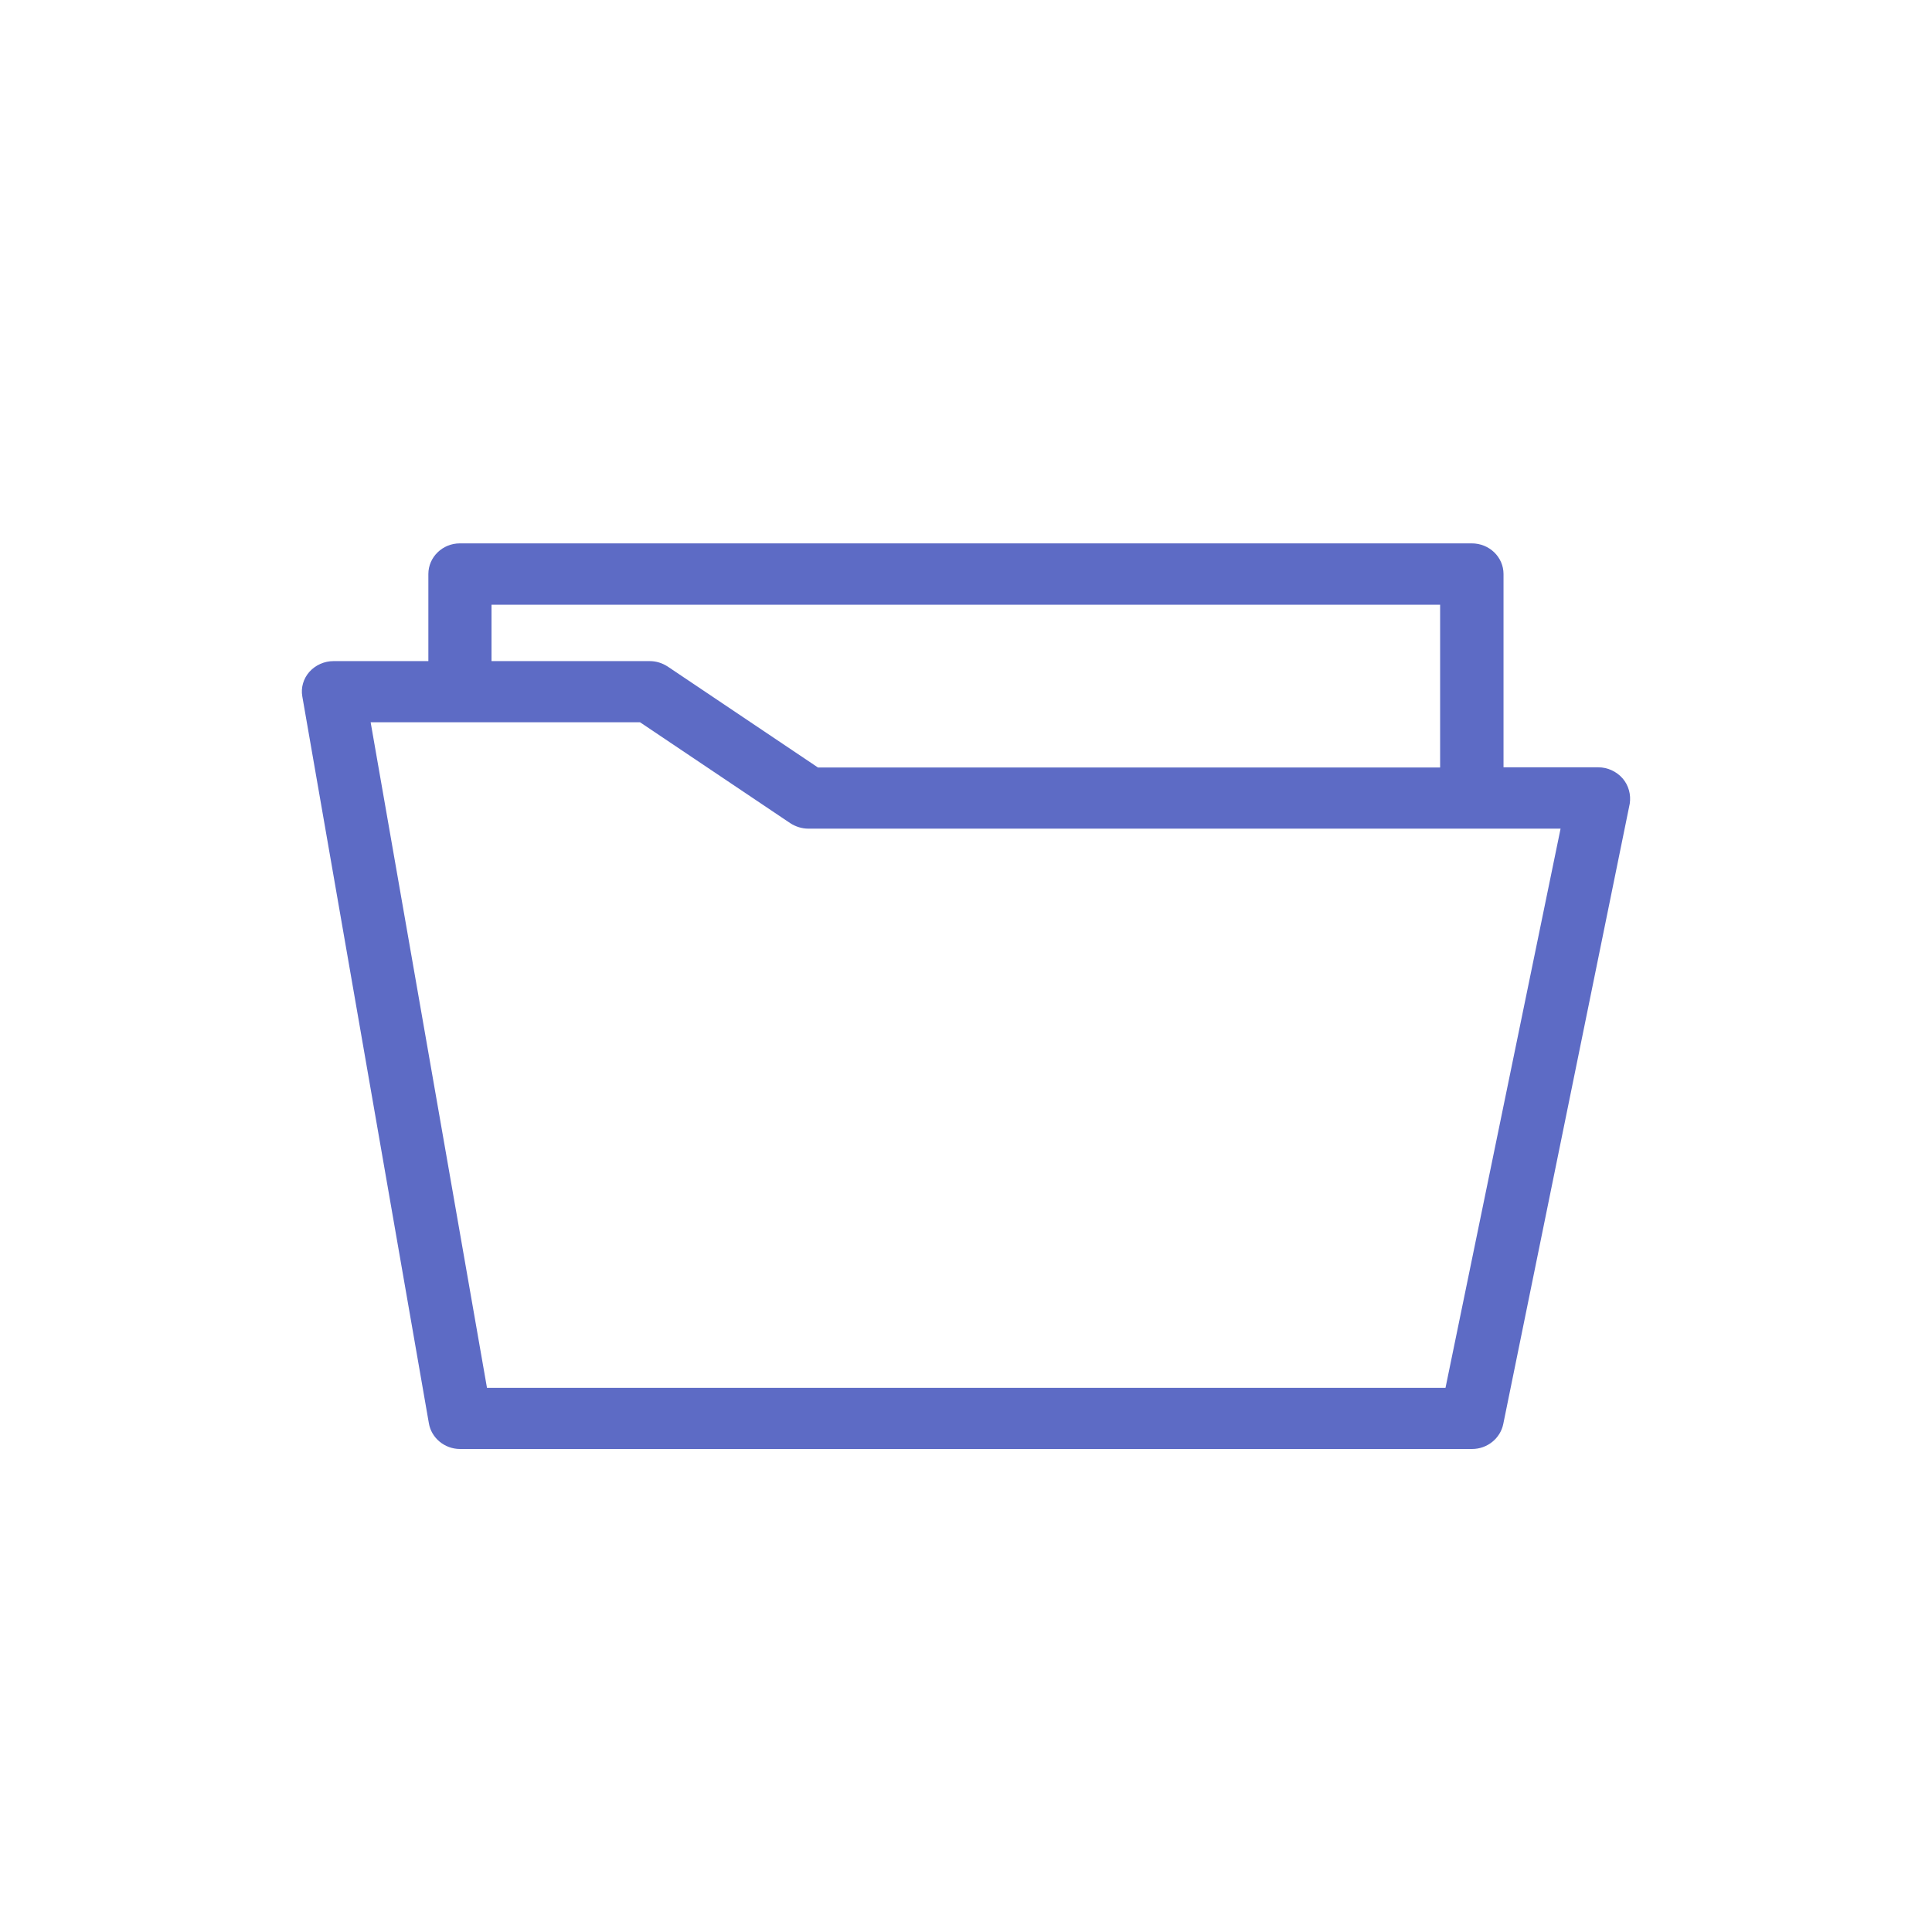 <svg width="32" height="32" viewBox="0 0 32 32" fill="none" xmlns="http://www.w3.org/2000/svg">
<path d="M26.875 12.892C26.774 12.777 26.626 12.709 26.473 12.709H24.903V9.508C24.903 9.227 24.668 9 24.378 9H7.616C7.33 9 7.095 9.227 7.095 9.508V10.95H5.525C5.372 10.95 5.227 11.015 5.126 11.126C5.026 11.238 4.981 11.389 5.007 11.534L7.103 23.571C7.143 23.816 7.363 24 7.62 24H24.382C24.635 24 24.851 23.823 24.899 23.585L26.994 13.31C27.016 13.163 26.976 13.008 26.875 12.892ZM8.141 10.016H23.853V12.712H13.548L11.059 11.04C10.969 10.982 10.869 10.95 10.761 10.95H8.141V10.016ZM23.942 22.987H8.066L6.139 11.963H10.601L13.09 13.635C13.18 13.693 13.284 13.725 13.388 13.725H25.848L23.942 22.987Z" fill="#5D6BC5"/>
</svg>
